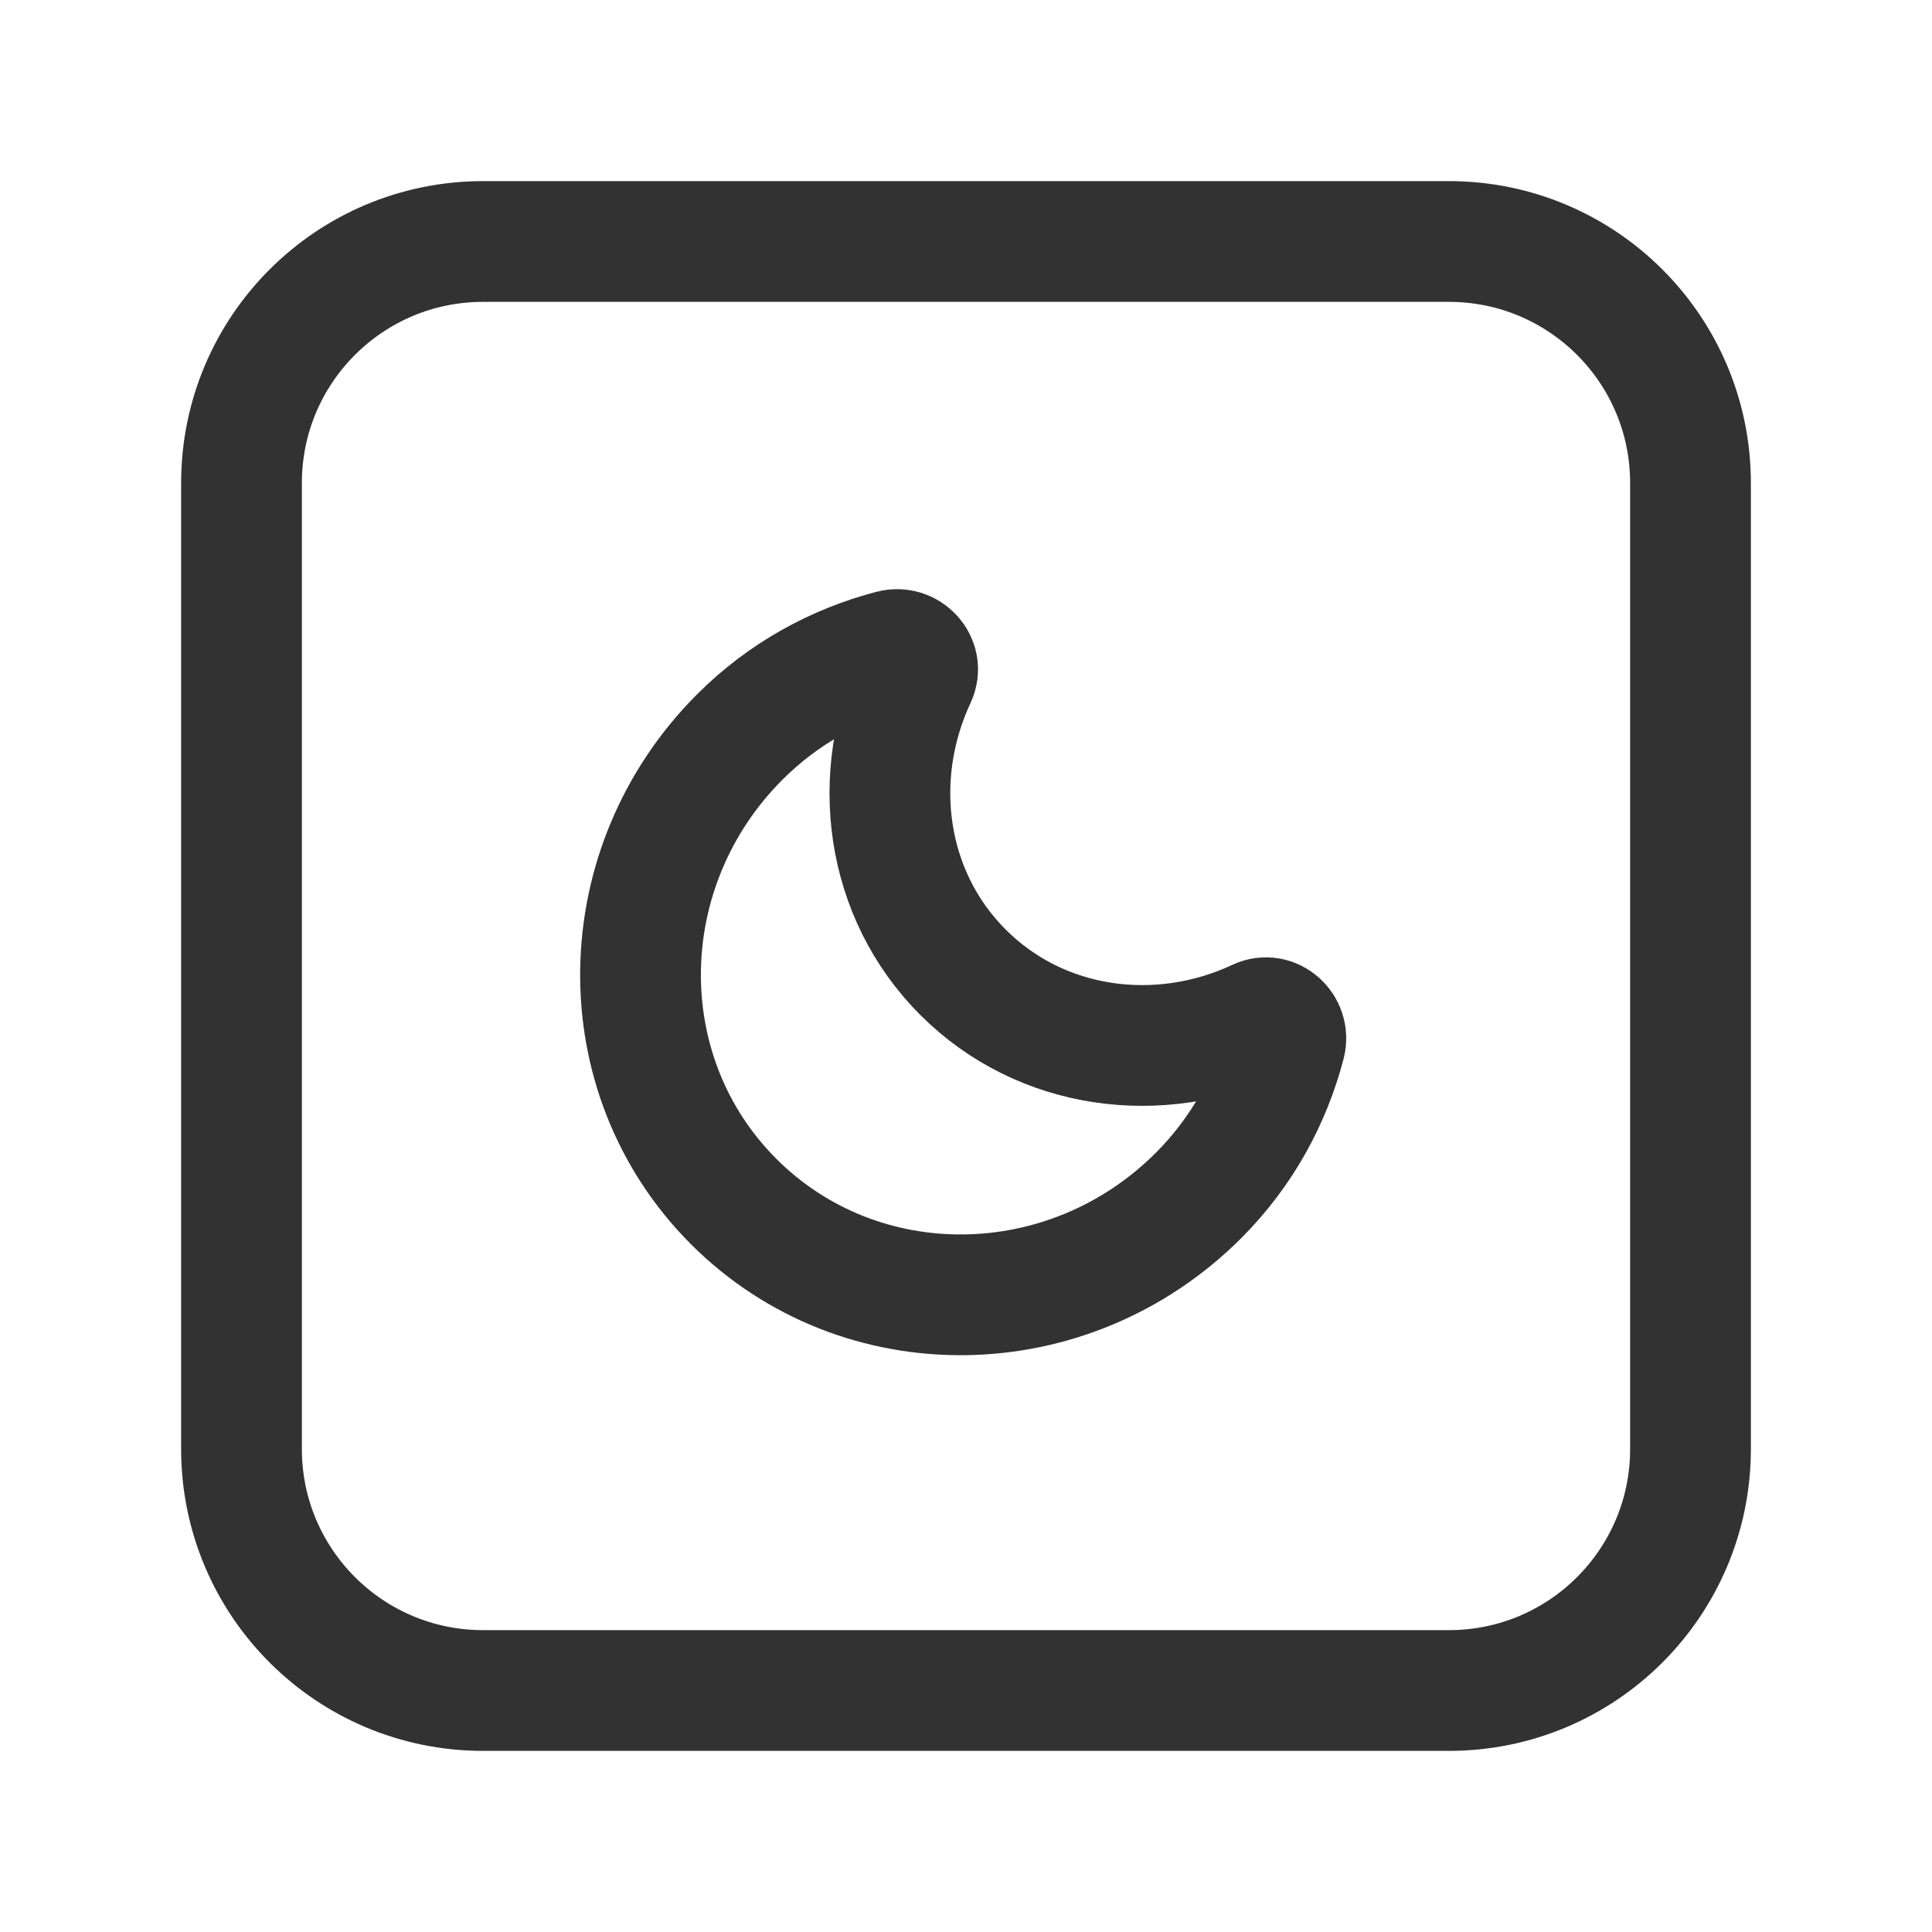 <?xml version="1.0" encoding="UTF-8"?><svg version="1.1" viewBox="0 0 24 24" xmlns="http://www.w3.org/2000/svg" xmlns:xlink="http://www.w3.org/1999/xlink"><g stroke-linecap="round" stroke-width="1.5" stroke="#323232" fill="none" stroke-linejoin="round"><path d="M15.627 12.665c.189-.089.391.097.338.299 -.18.688-.533 1.343-1.077 1.887 -1.615 1.615-4.199 1.649-5.773.076 -1.574-1.573-1.539-4.158.076-5.773 .544-.544 1.198-.897 1.887-1.077 .202-.053.388.149.299.338 -.573 1.225-.385 2.692.586 3.663 .972.972 2.44 1.16 3.664.587Z"></path><path d="M18 21h-12c-1.657 0-3-1.343-3-3v-12c0-1.657 1.343-3 3-3h12c1.657 0 3 1.343 3 3v12c0 1.657-1.343 3-3 3Z"></path></g><path fill="none" d="M24 24h-24v-24h24v24Z"></path></svg>